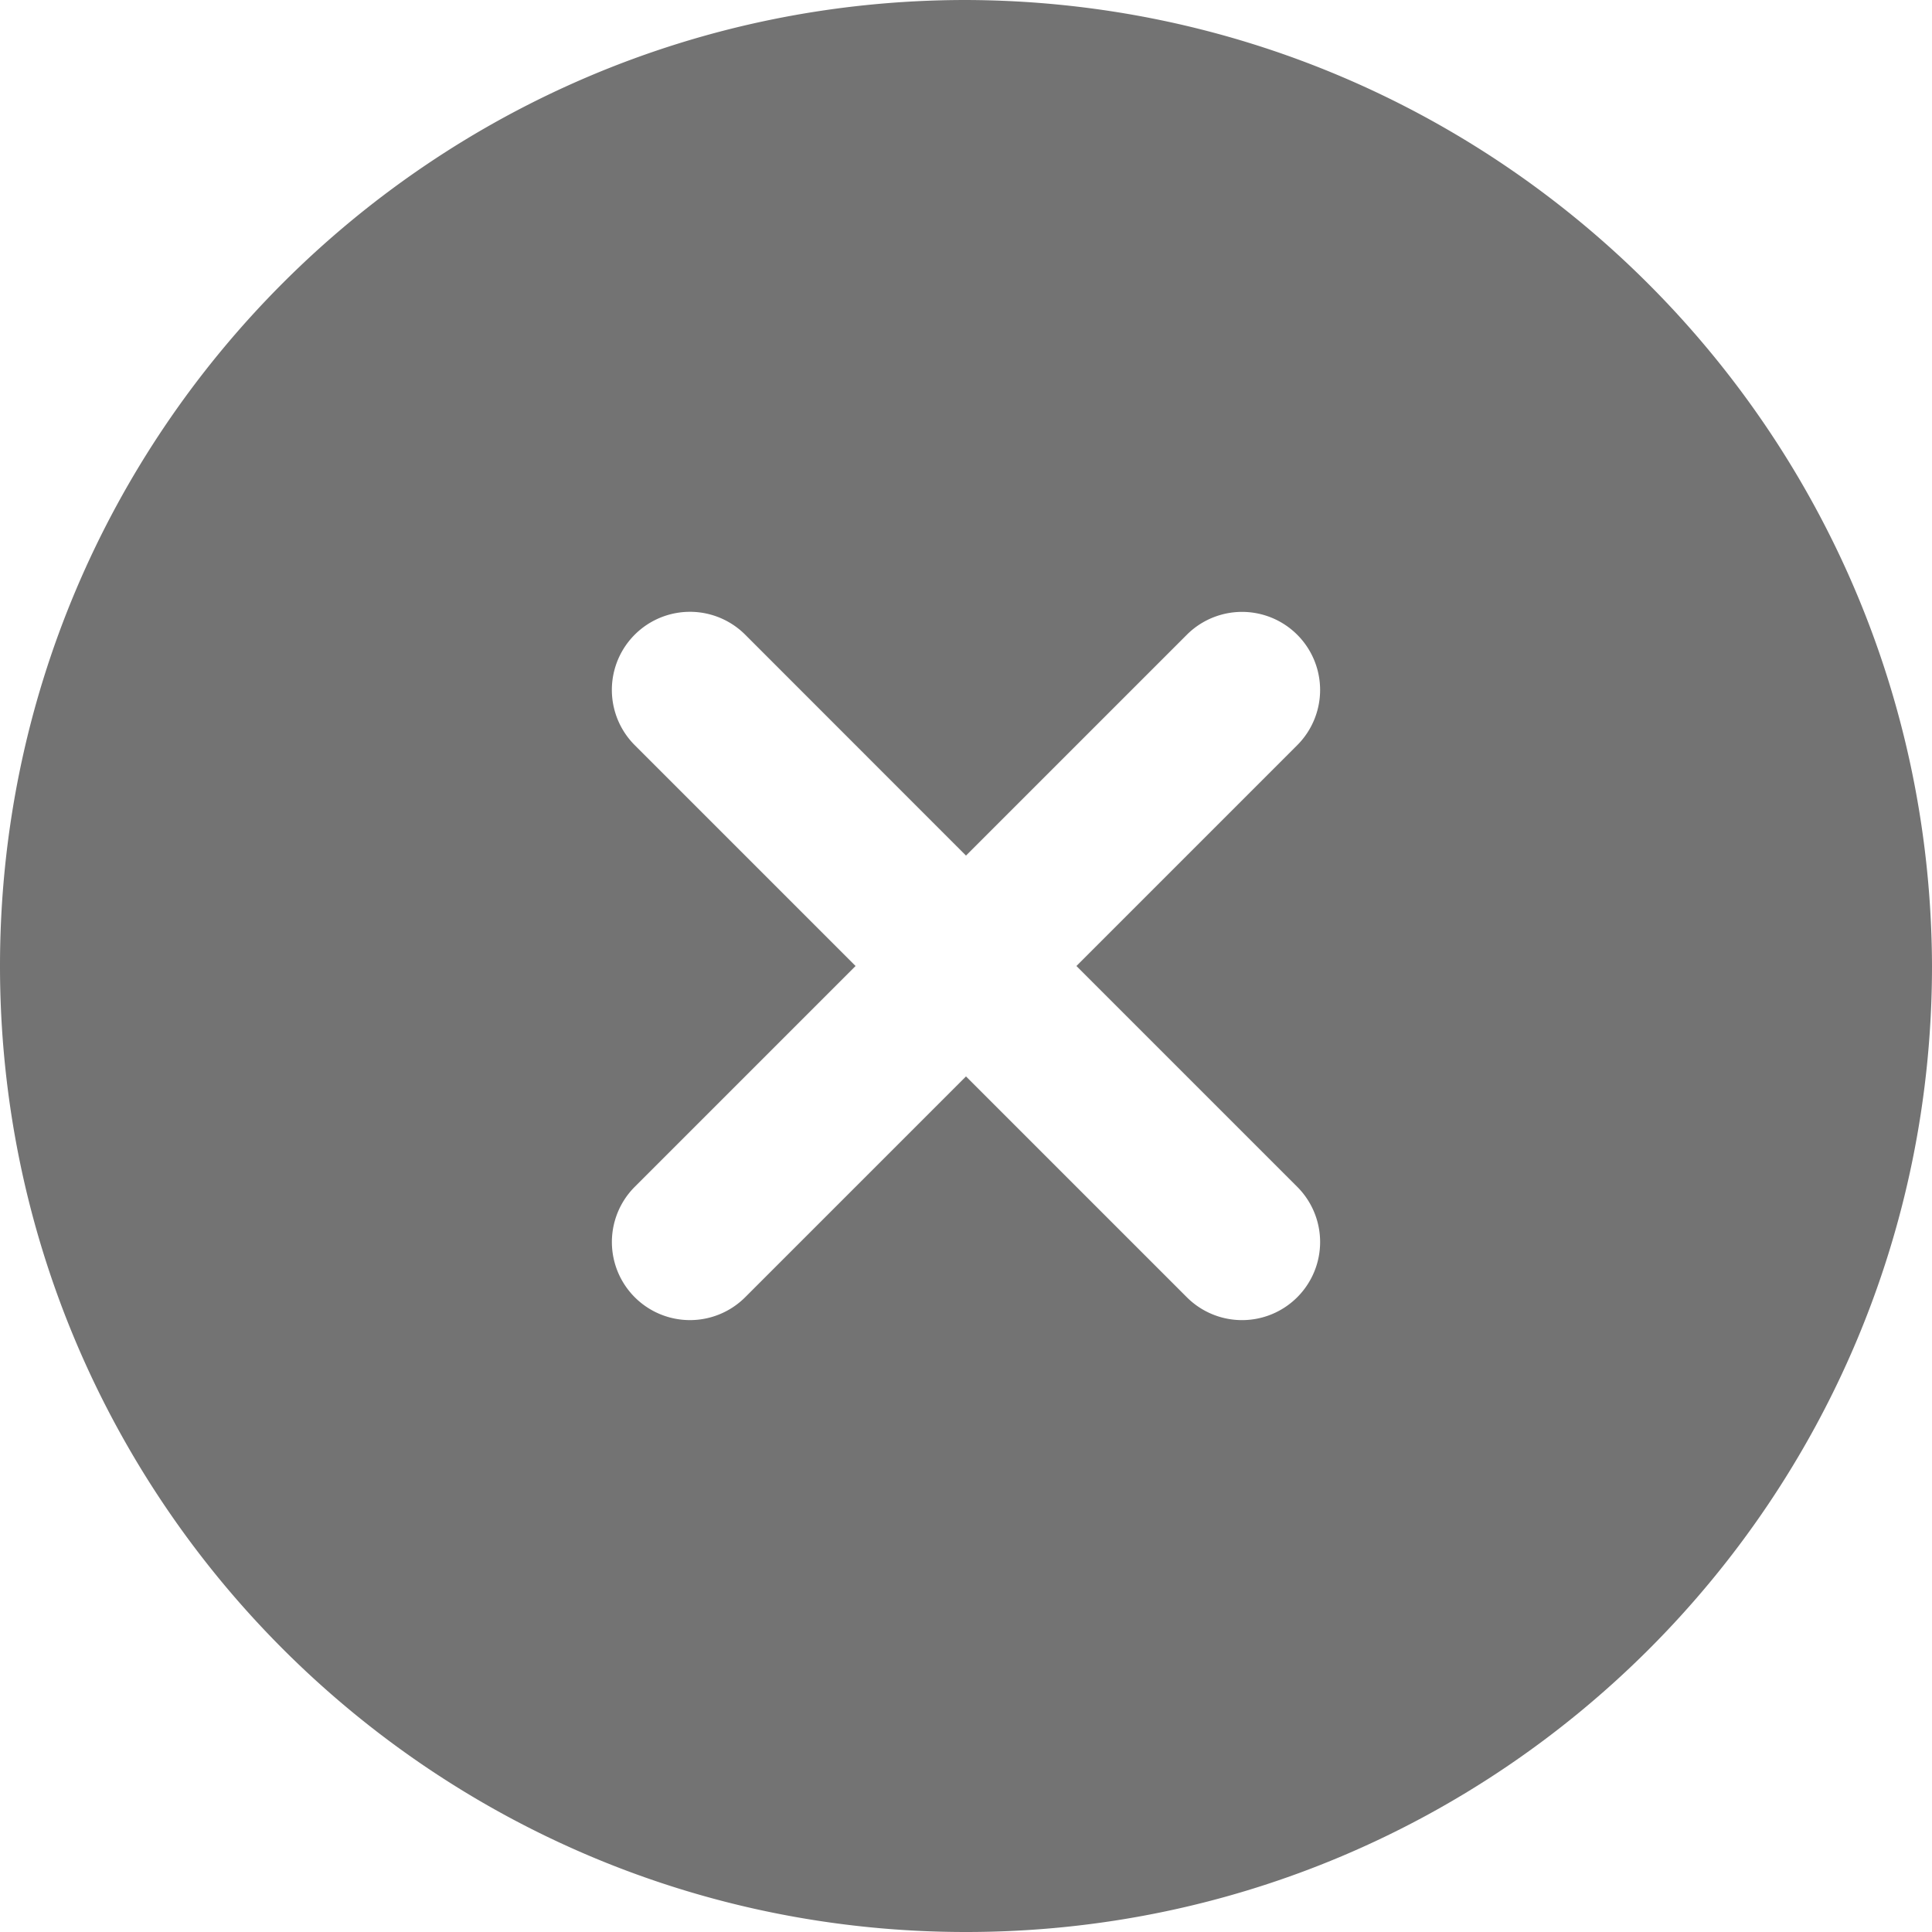 <svg width="20" height="20" xmlns="http://www.w3.org/2000/svg" xmlns:xlink="http://www.w3.org/1999/xlink"><defs><path d="M10 0C4.477 0 0 4.477 0 10s4.477 10 10 10 10-4.477 10-10C19.984 4.484 15.516.016 10 0zm3.429 13.429a.808.808 0 01-1.143 0L10 11.143l-2.286 2.286a.808.808 0 01-1.143-1.143L8.857 10 6.571 7.714A.808.808 0 117.714 6.57L10 8.857l2.286-2.286a.808.808 0 011.143 1.143L11.143 10l2.286 2.286a.808.808 0 010 1.143z" id="clear-20px_svg__a"/></defs><use fill="#737373" xlink:href="#clear-20px_svg__a" fill-rule="evenodd"/></svg>